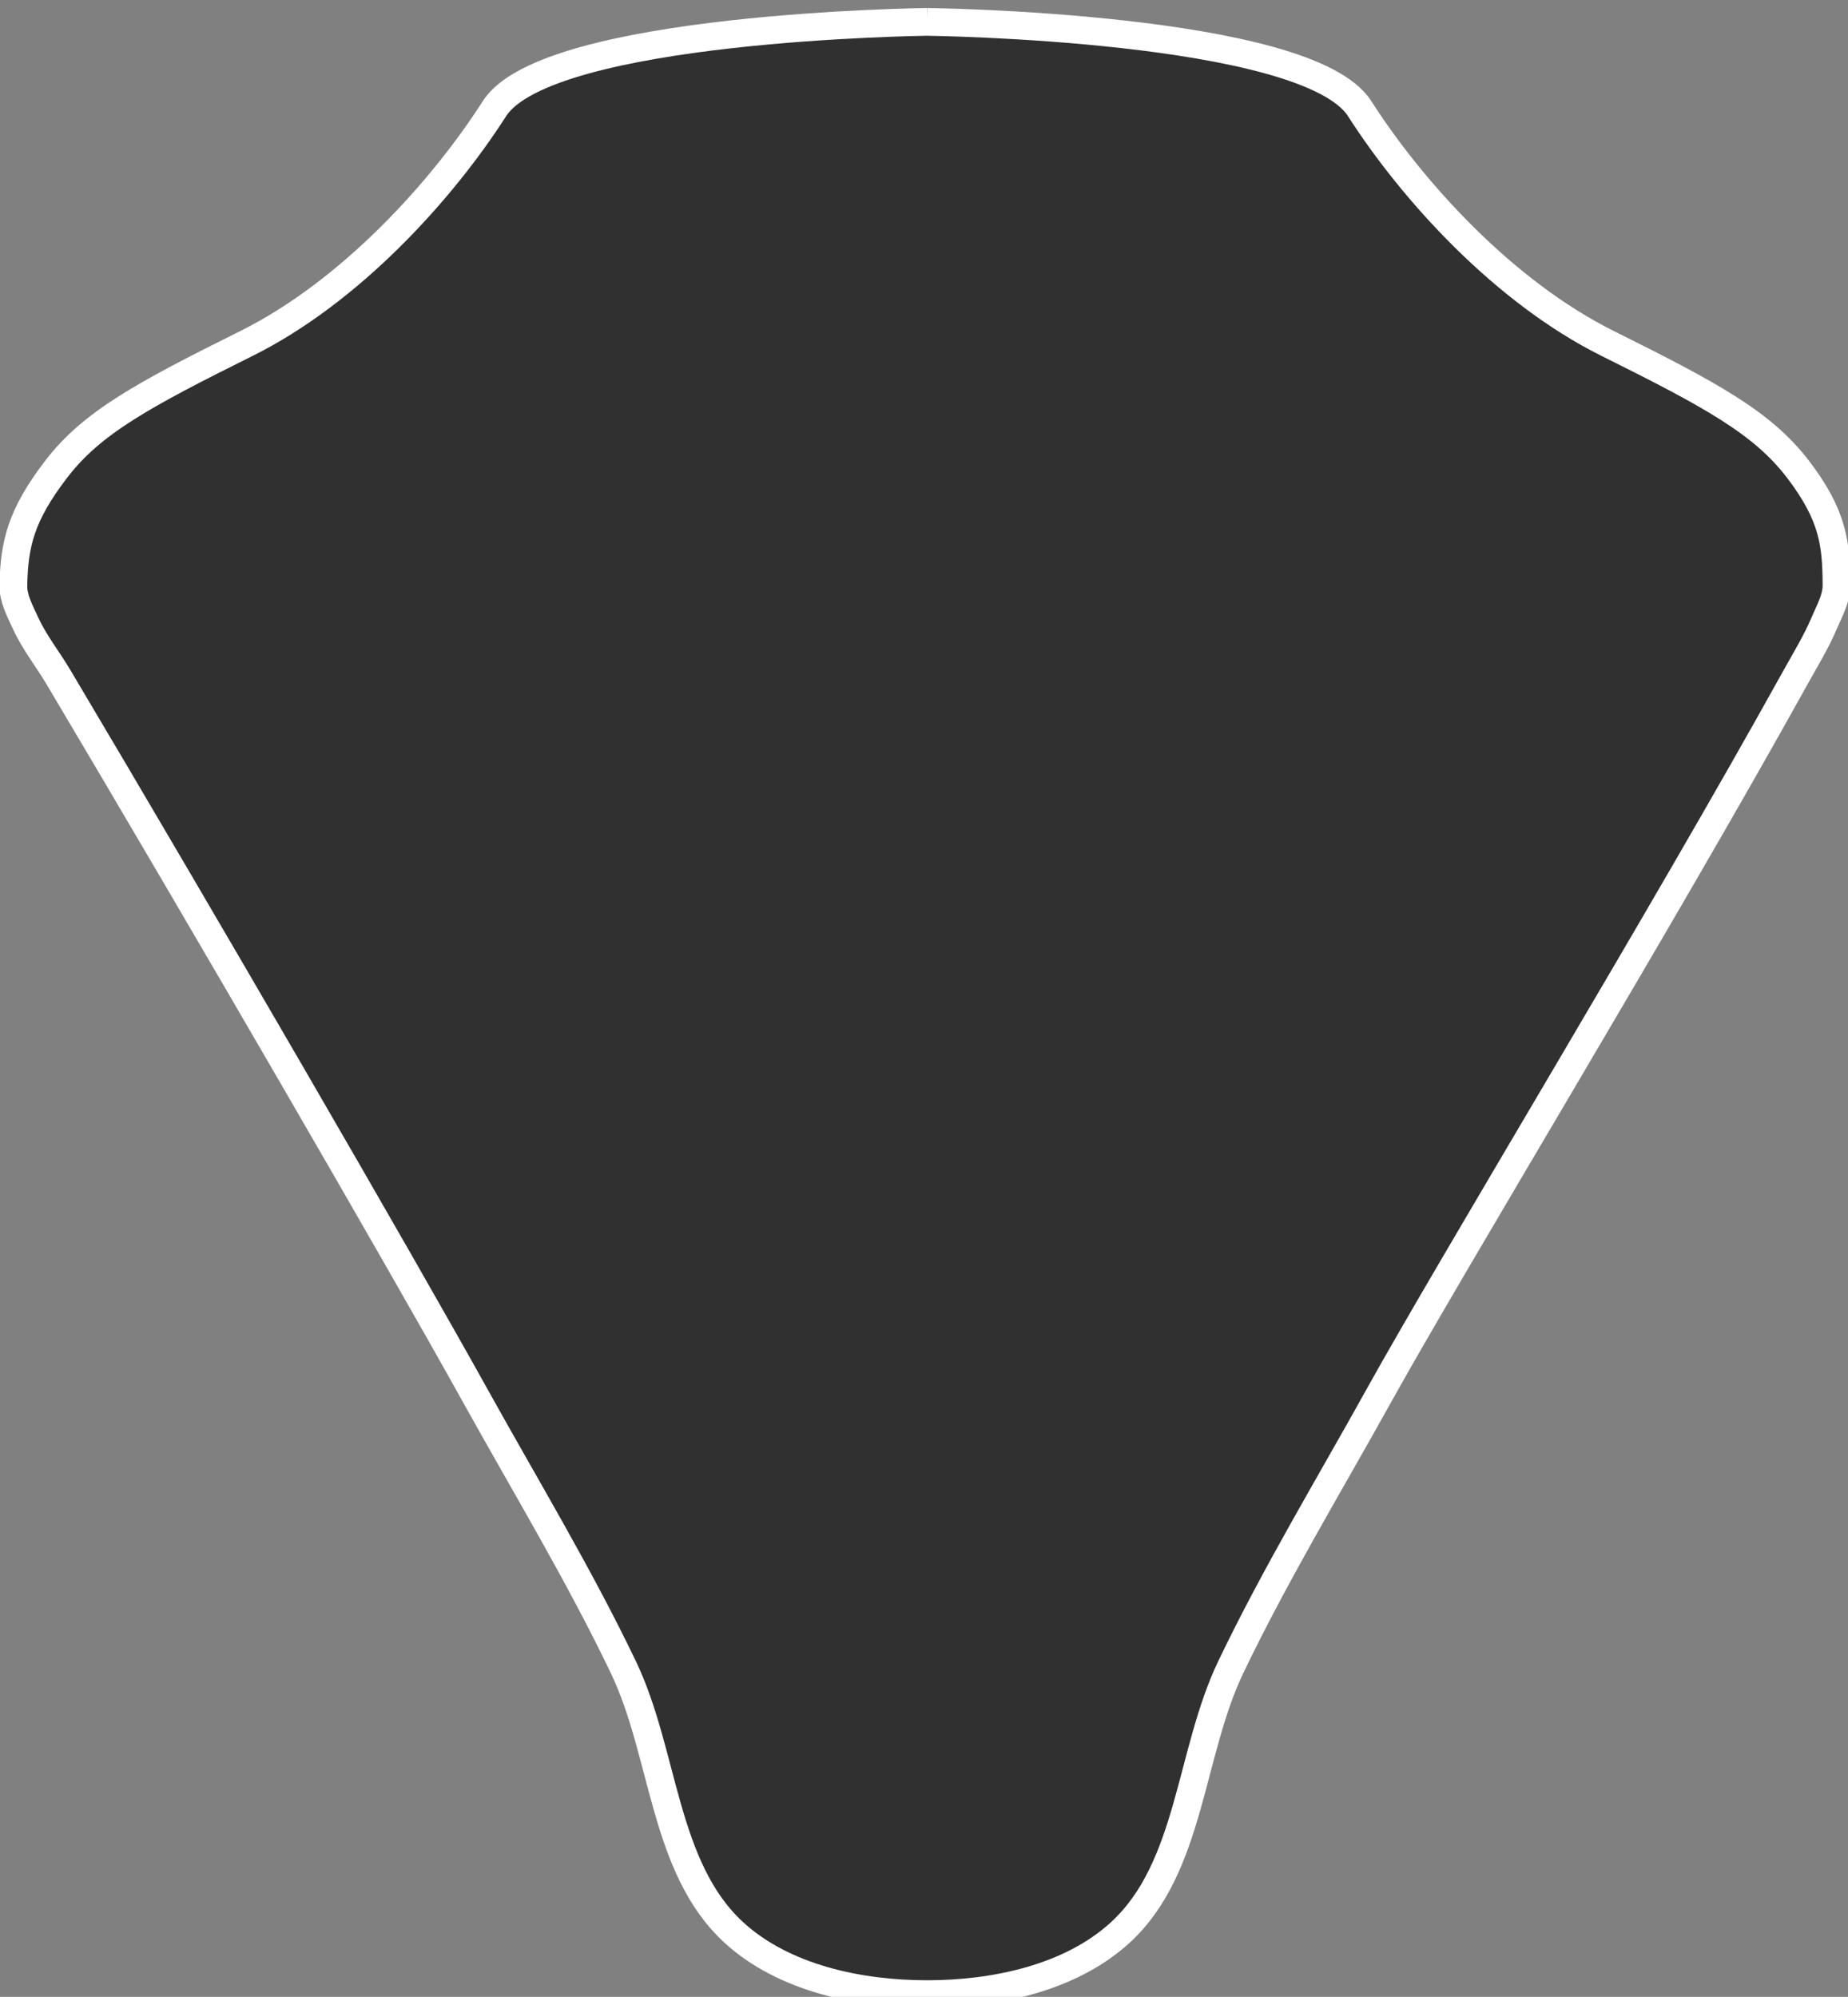 <?xml version="1.0" encoding="UTF-8" standalone="no"?>
<!-- Created with Inkscape (http://www.inkscape.org/) -->

<svg
   xmlns:dc="http://purl.org/dc/elements/1.1/"
   xmlns:cc="http://creativecommons.org/ns#"
   xmlns:rdf="http://www.w3.org/1999/02/22-rdf-syntax-ns#"
   xmlns:svg="http://www.w3.org/2000/svg"
   xmlns="http://www.w3.org/2000/svg"
   xmlns:sodipodi="http://sodipodi.sourceforge.net/DTD/sodipodi-0.dtd"
   xmlns:inkscape="http://www.inkscape.org/namespaces/inkscape"
   width="35.29mm"
   height="38.139mm"
   viewBox="0 0 35.29 38.139"
   version="1.1"
   id="svg2044"
   inkscape:version="0.92.2 (5c3e80d, 2017-08-06)"
   sodipodi:docname="switchBackground.svg">
  <rect x="0" y="0" width="35.29" height="38.139" fill="#808080" stroke="none"/>
  <defs
     id="defs2038">
    <inkscape:path-effect
       effect="powerstroke"
       id="path-effect2684"
       is_visible="true"
       offset_points="0,0.132"
       sort_points="true"
       interpolator_type="CubicBezierJohan"
       interpolator_beta="0.2"
       start_linecap_type="zerowidth"
       linejoin_type="extrp_arc"
       miter_limit="4"
       end_linecap_type="zerowidth" />
    <inkscape:path-effect
       effect="powerstroke"
       id="path-effect2680"
       is_visible="true"
       offset_points="0,0.132"
       sort_points="true"
       interpolator_type="CubicBezierJohan"
       interpolator_beta="0.2"
       start_linecap_type="zerowidth"
       linejoin_type="extrp_arc"
       miter_limit="4"
       end_linecap_type="zerowidth" />
  </defs>
  <sodipodi:namedview
     id="base"
     pagecolor="#ffffff"
     bordercolor="#666666"
     borderopacity="1.0"
     inkscape:pageopacity="0.0"
     inkscape:pageshadow="2"
     inkscape:zoom="7.9272415"
     inkscape:cx="68.527711"
     inkscape:cy="62.249917"
     inkscape:document-units="mm"
     inkscape:current-layer="layer1"
     showgrid="false"
     fit-margin-top="0"
     fit-margin-left="0"
     fit-margin-right="0"
     fit-margin-bottom="0"
     inkscape:window-width="1920"
     inkscape:window-height="1001"
     inkscape:window-x="-9"
     inkscape:window-y="-9"
     inkscape:window-maximized="1" />
  <g
     inkscape:groupmode="layer"
     id="layer3"
     inkscape:label="Layer 2"
     style="display:inline"
     transform="translate(6.186,-97.336)" />
  <g
     inkscape:label="Layer 1"
     inkscape:groupmode="layer"
     id="layer1"
     transform="translate(6.186,-97.336)">
    <path
       style="display:inline;fill:#303030;stroke:#ffffff;stroke-width:2;stroke-miterlimit:4;stroke-dasharray:none;stroke-opacity:1;fill-opacity:1"
       d="m 43.463,368.883 c 0,0 -27.378,0.317 -31.176,6.254 -3.798,5.937 -10.4,13.209 -17.875,16.926 -7.475,3.717 -11.14,5.711 -13.699,9.051 -2.56,3.339 -3.03,5.4 -3.093,8.375 -0.02,0.952 0.478,1.855 0.874,2.721 0.635,1.389 1.603,2.599 2.383,3.912 10.209,17.173 24.637,42.059 30.068,51.846 3.592,6.472 7.432,12.819 10.631,19.494 2.983,6.226 2.874,14.452 7.959,19.121 3.59,3.296 9.054,4.447 13.928,4.447 4.874,0 10.338,-1.151 13.928,-4.447 5.085,-4.669 4.974,-12.895 7.957,-19.121 3.198,-6.675 7.039,-13.022 10.631,-19.494 5.431,-9.787 20.386,-34.371 30.068,-51.846 0.715,-1.29 1.494,-2.553 2.068,-3.912 0.371,-0.878 0.886,-1.767 0.883,-2.721 -0.011,-2.942 -0.225,-5.036 -2.785,-8.375 -2.56,-3.339 -6.225,-5.334 -13.699,-9.051 -7.475,-3.717 -14.079,-10.989 -17.877,-16.926 -3.798,-5.937 -31.174,-6.254 -31.174,-6.254 z"
       transform="scale(0.265)"
       id="path2686-7"
       inkscape:connector-curvature="0"
       sodipodi:nodetypes="ccssaascscscscsaacscc" />
  </g>
  <g
     inkscape:groupmode="layer"
     id="layer4"
     inkscape:label="Template"
     style="display:inline"
     transform="translate(6.186,-97.336)" />
</svg>
